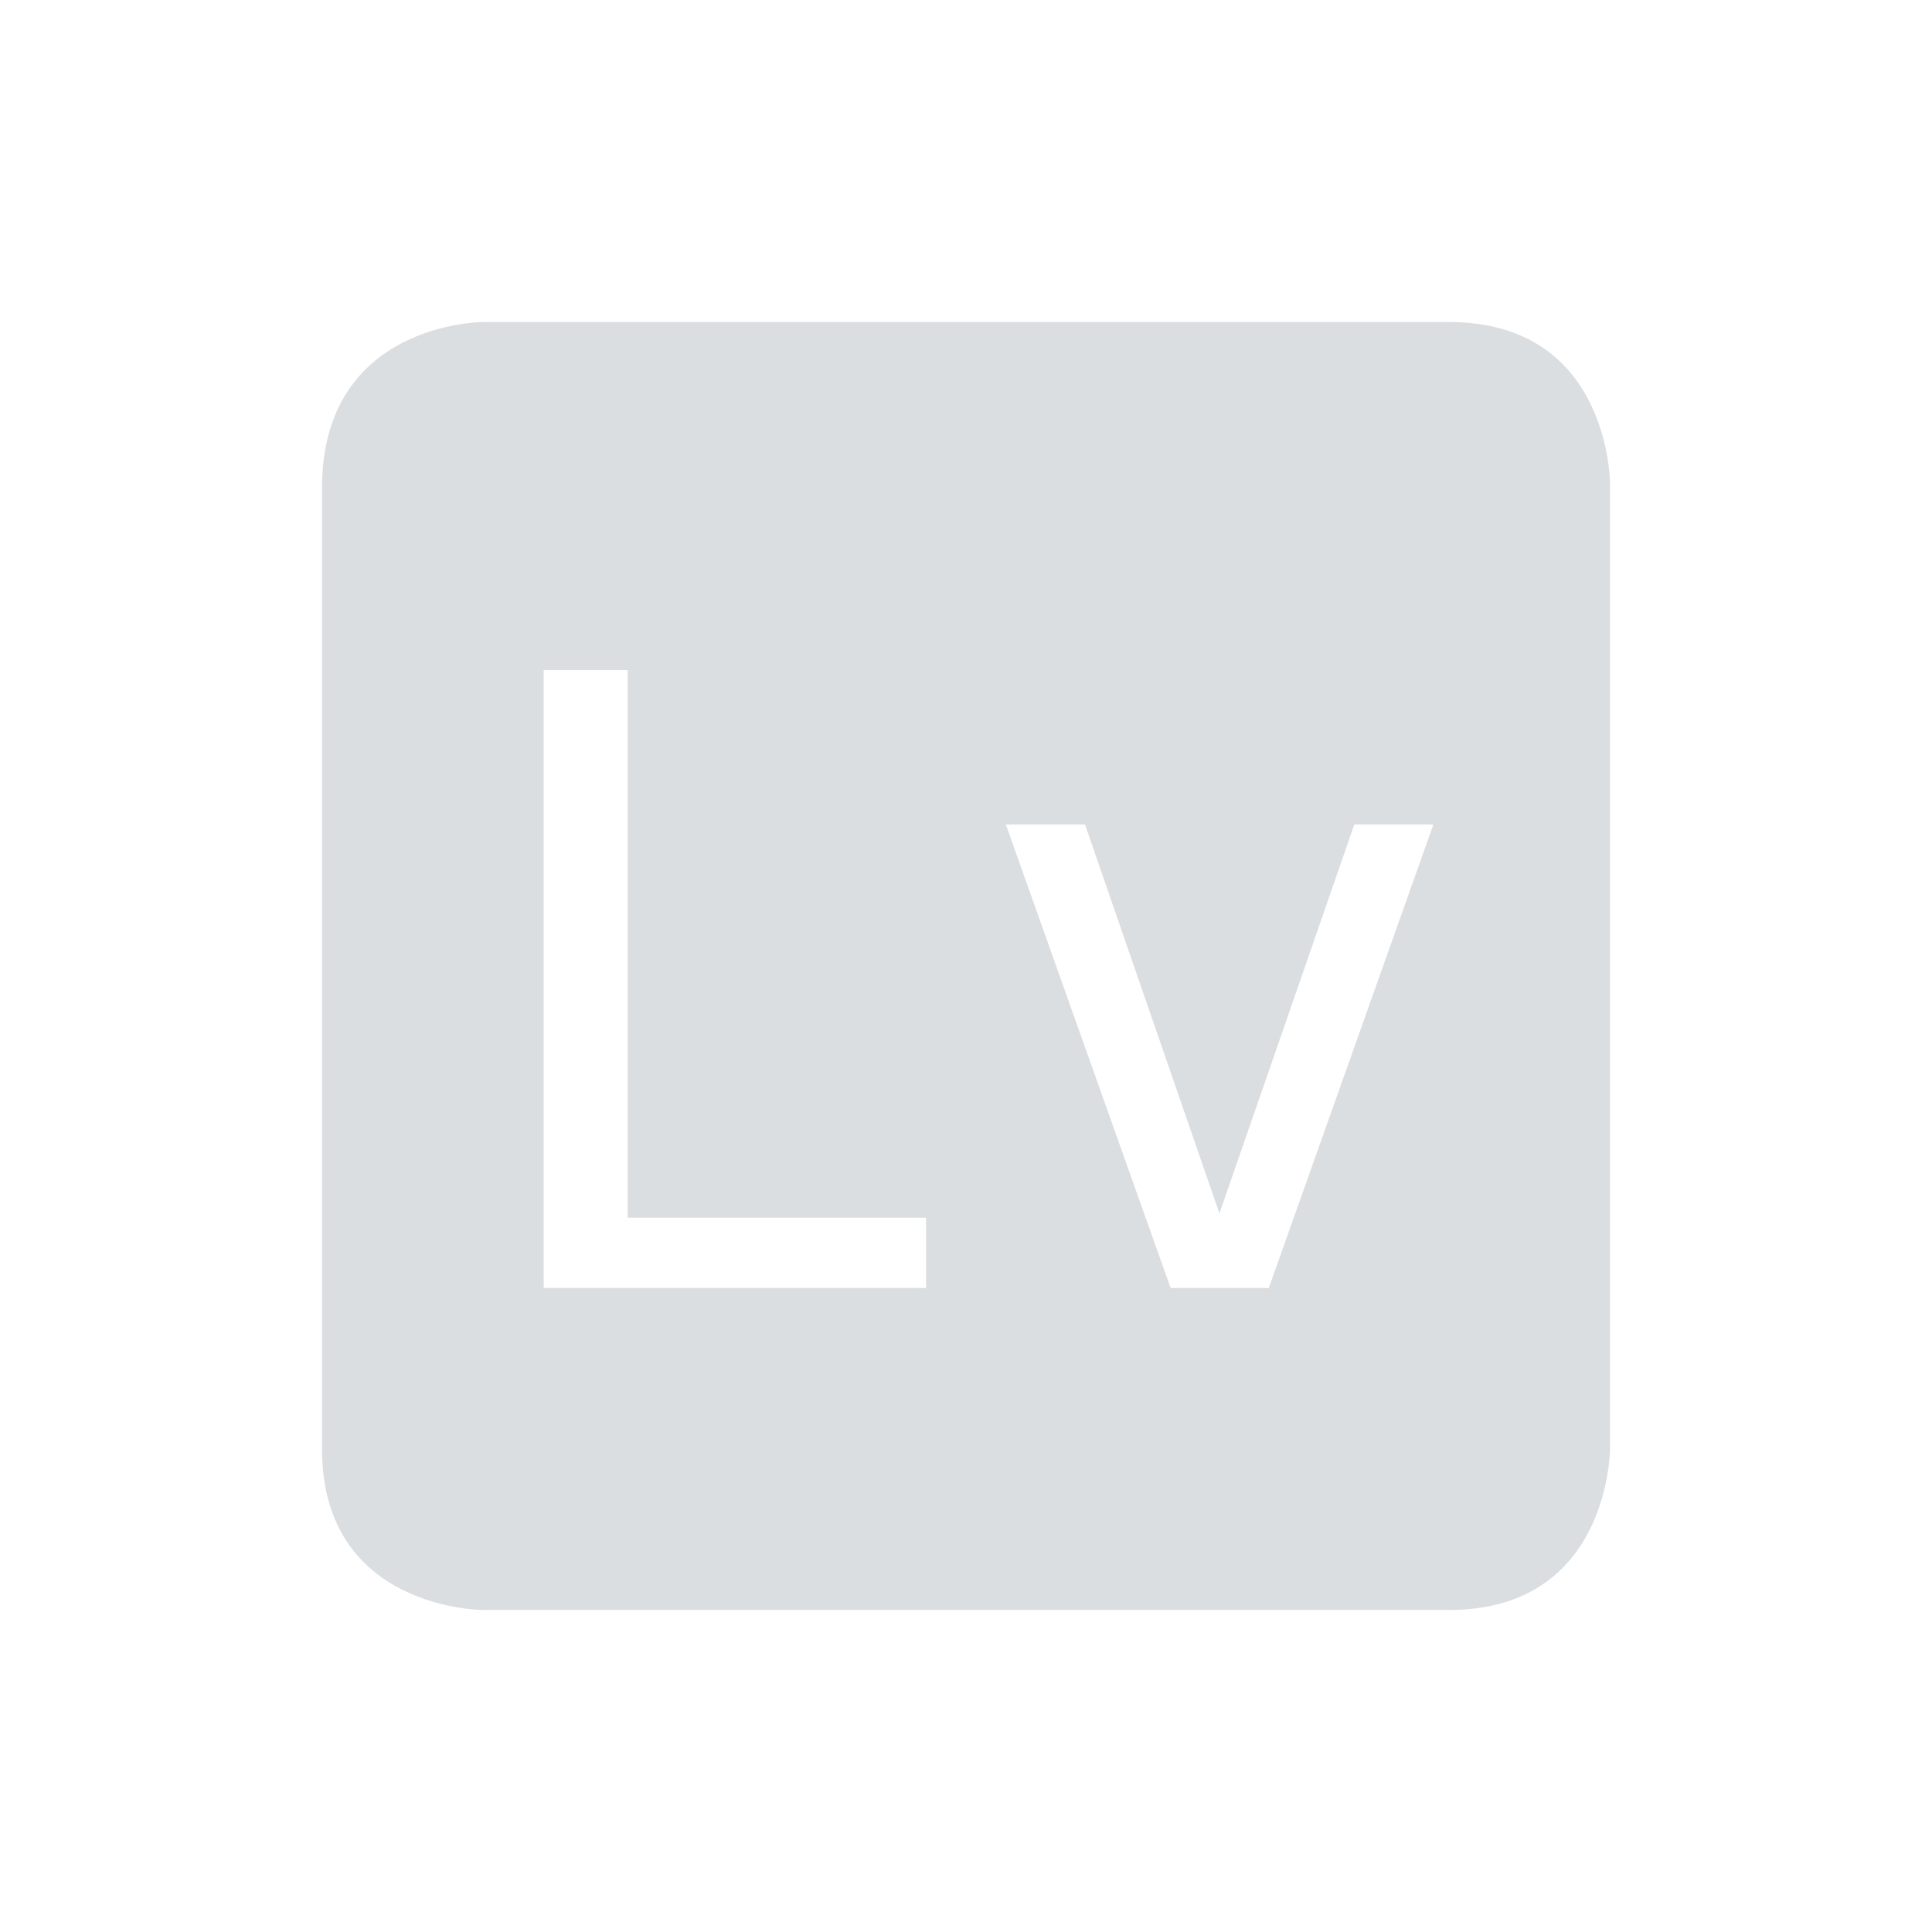 <?xml version="1.0" encoding="UTF-8"?>
<!-- Created with Inkscape (http://www.inkscape.org/) -->
<svg id="svg6530" width="24" height="24" version="1.1" viewBox="0 0 24 24" xmlns="http://www.w3.org/2000/svg" xmlns:cc="http://creativecommons.org/ns#" xmlns:dc="http://purl.org/dc/elements/1.1/" xmlns:rdf="http://www.w3.org/1999/02/22-rdf-syntax-ns#">
 <g id="layer1" transform="translate(-568 -424.36)">
  <path id="path12343" d="m574 428.36s-2 0-2 2.062v11.938c0 2 2 2 2 2h12c2 0 2-2 2-2v-12s0-2-2-2h-12zm0.754 4.324h1.043v6.803h3.707v0.873h-4.75v-7.676zm5.742 1.918h0.982l1.67 4.832 1.676-4.832h0.982l-2.045 5.758h-1.219l-2.047-5.758z" style="color:#bebebe;fill:#dbdee0"/>
 </g>
</svg>
